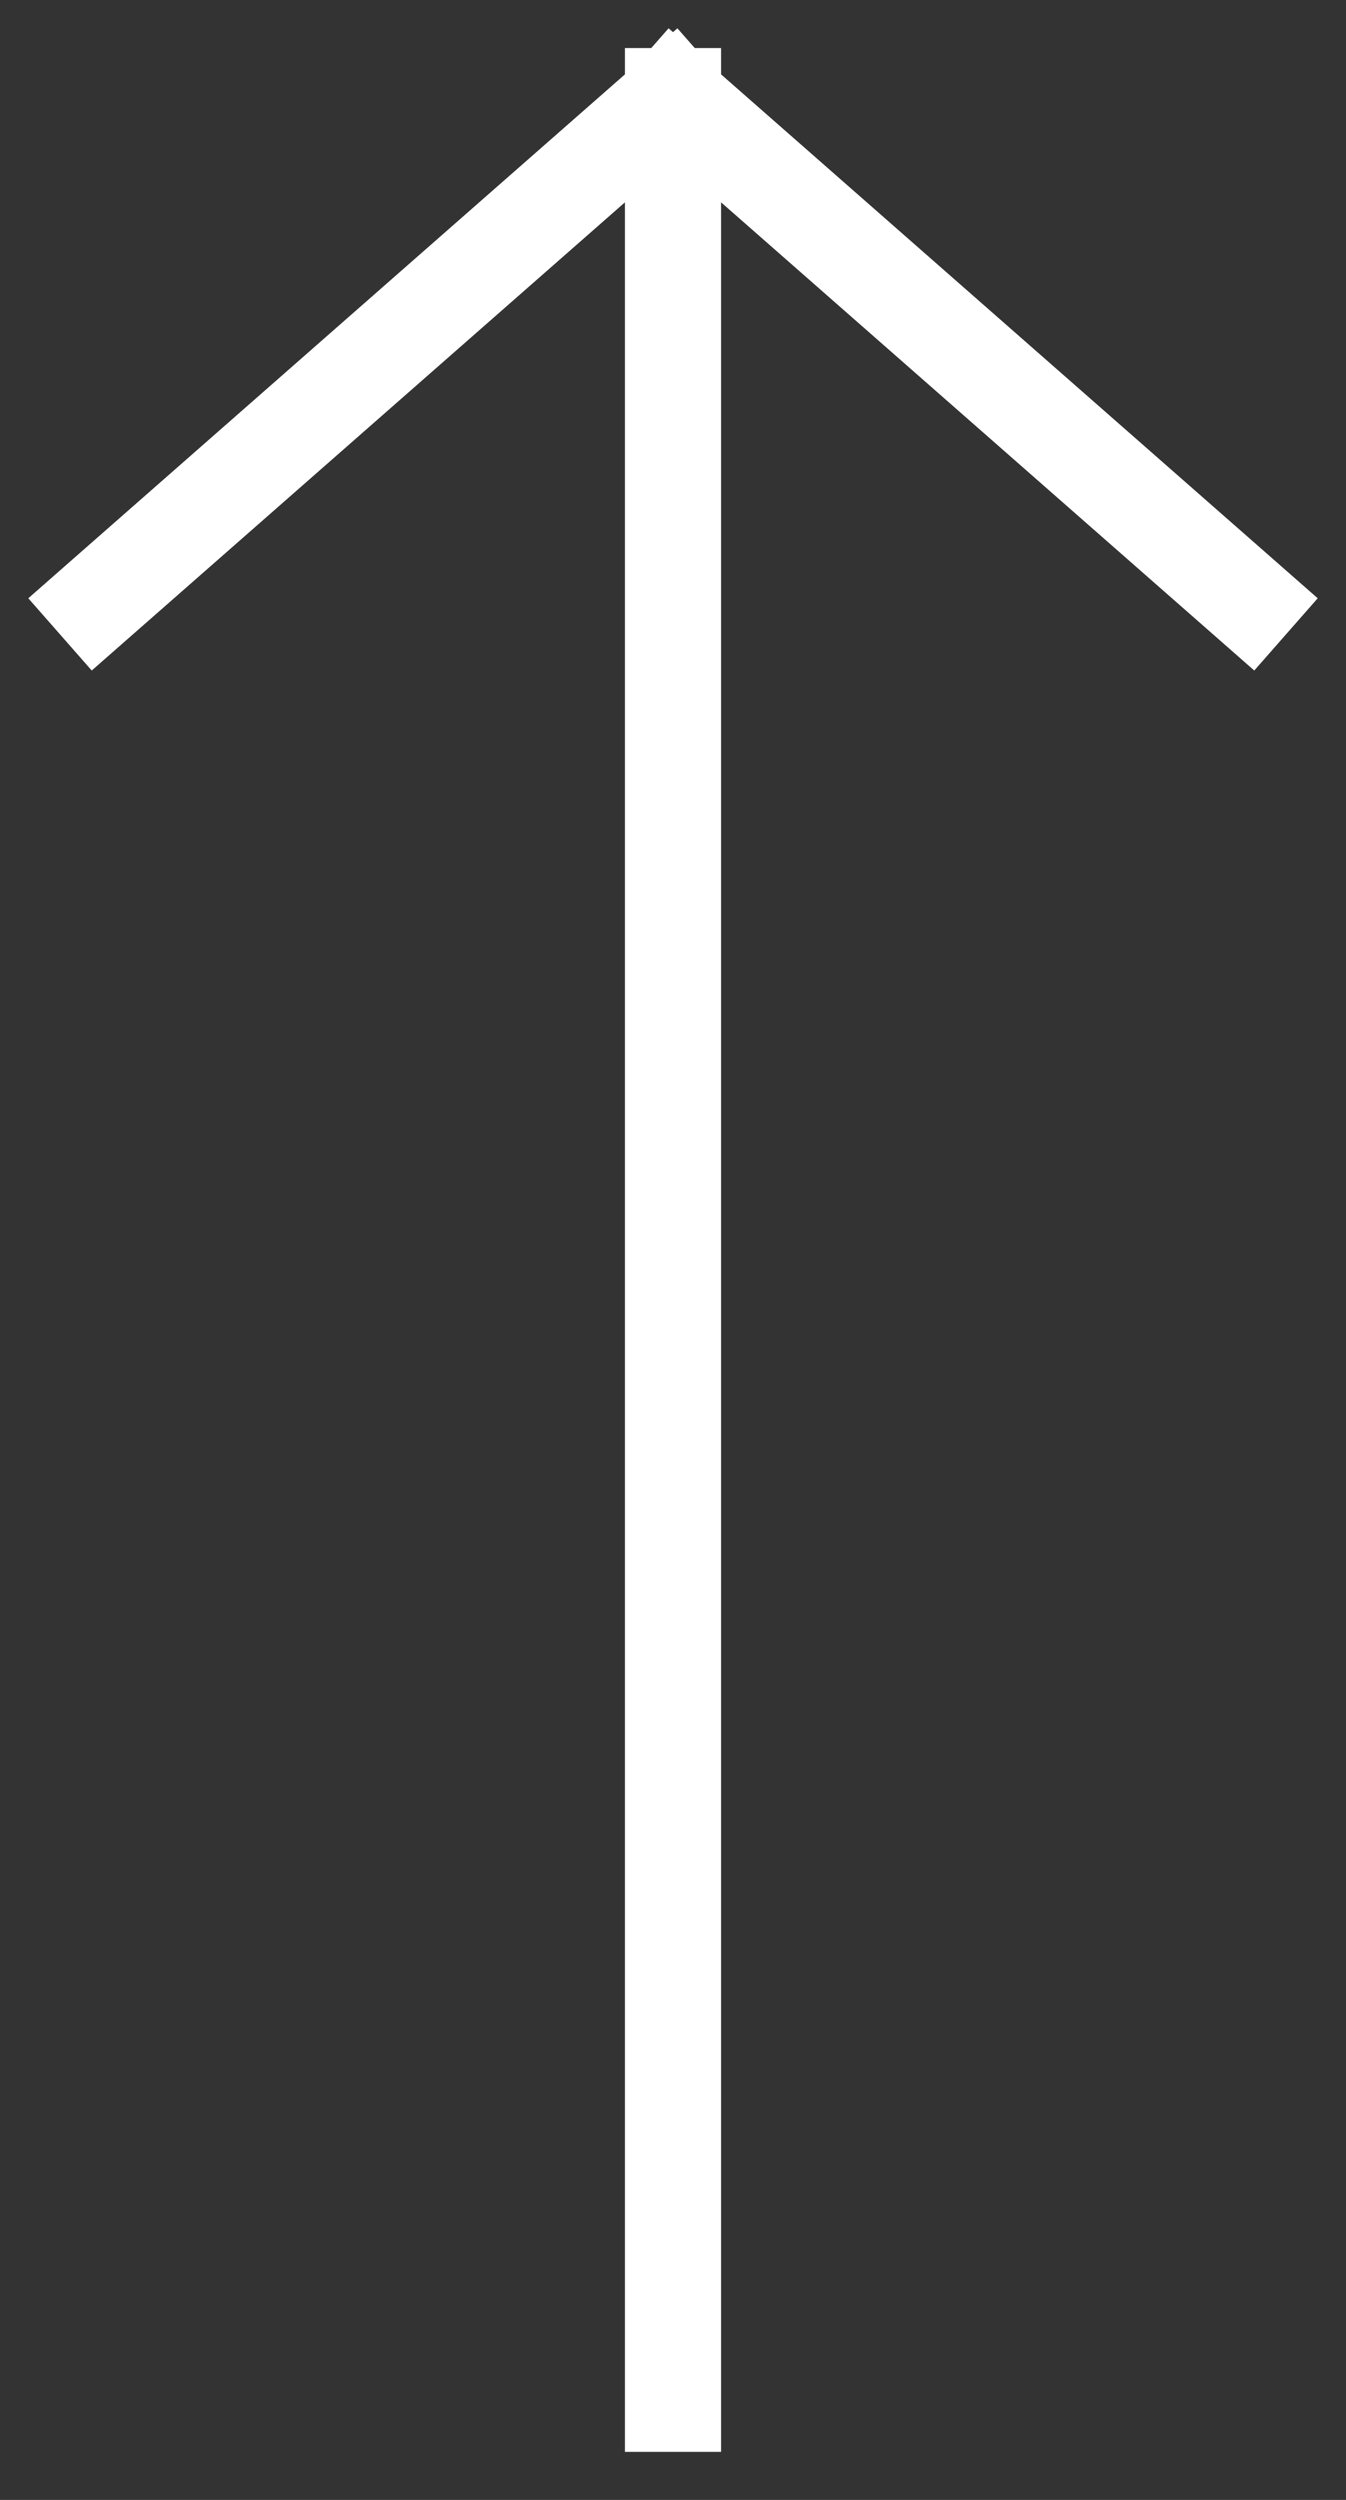 <svg width="14" height="26" viewBox="0 0 14 26" fill="none" xmlns="http://www.w3.org/2000/svg">
<rect x="0" y="0" width="14" height="26" fill="#333333" stroke="none"/>
<path d="M7 25L7 1M7 1L13 6.268M7 1L1 6.268" stroke="white" stroke-linecap="square"/>
</svg>
